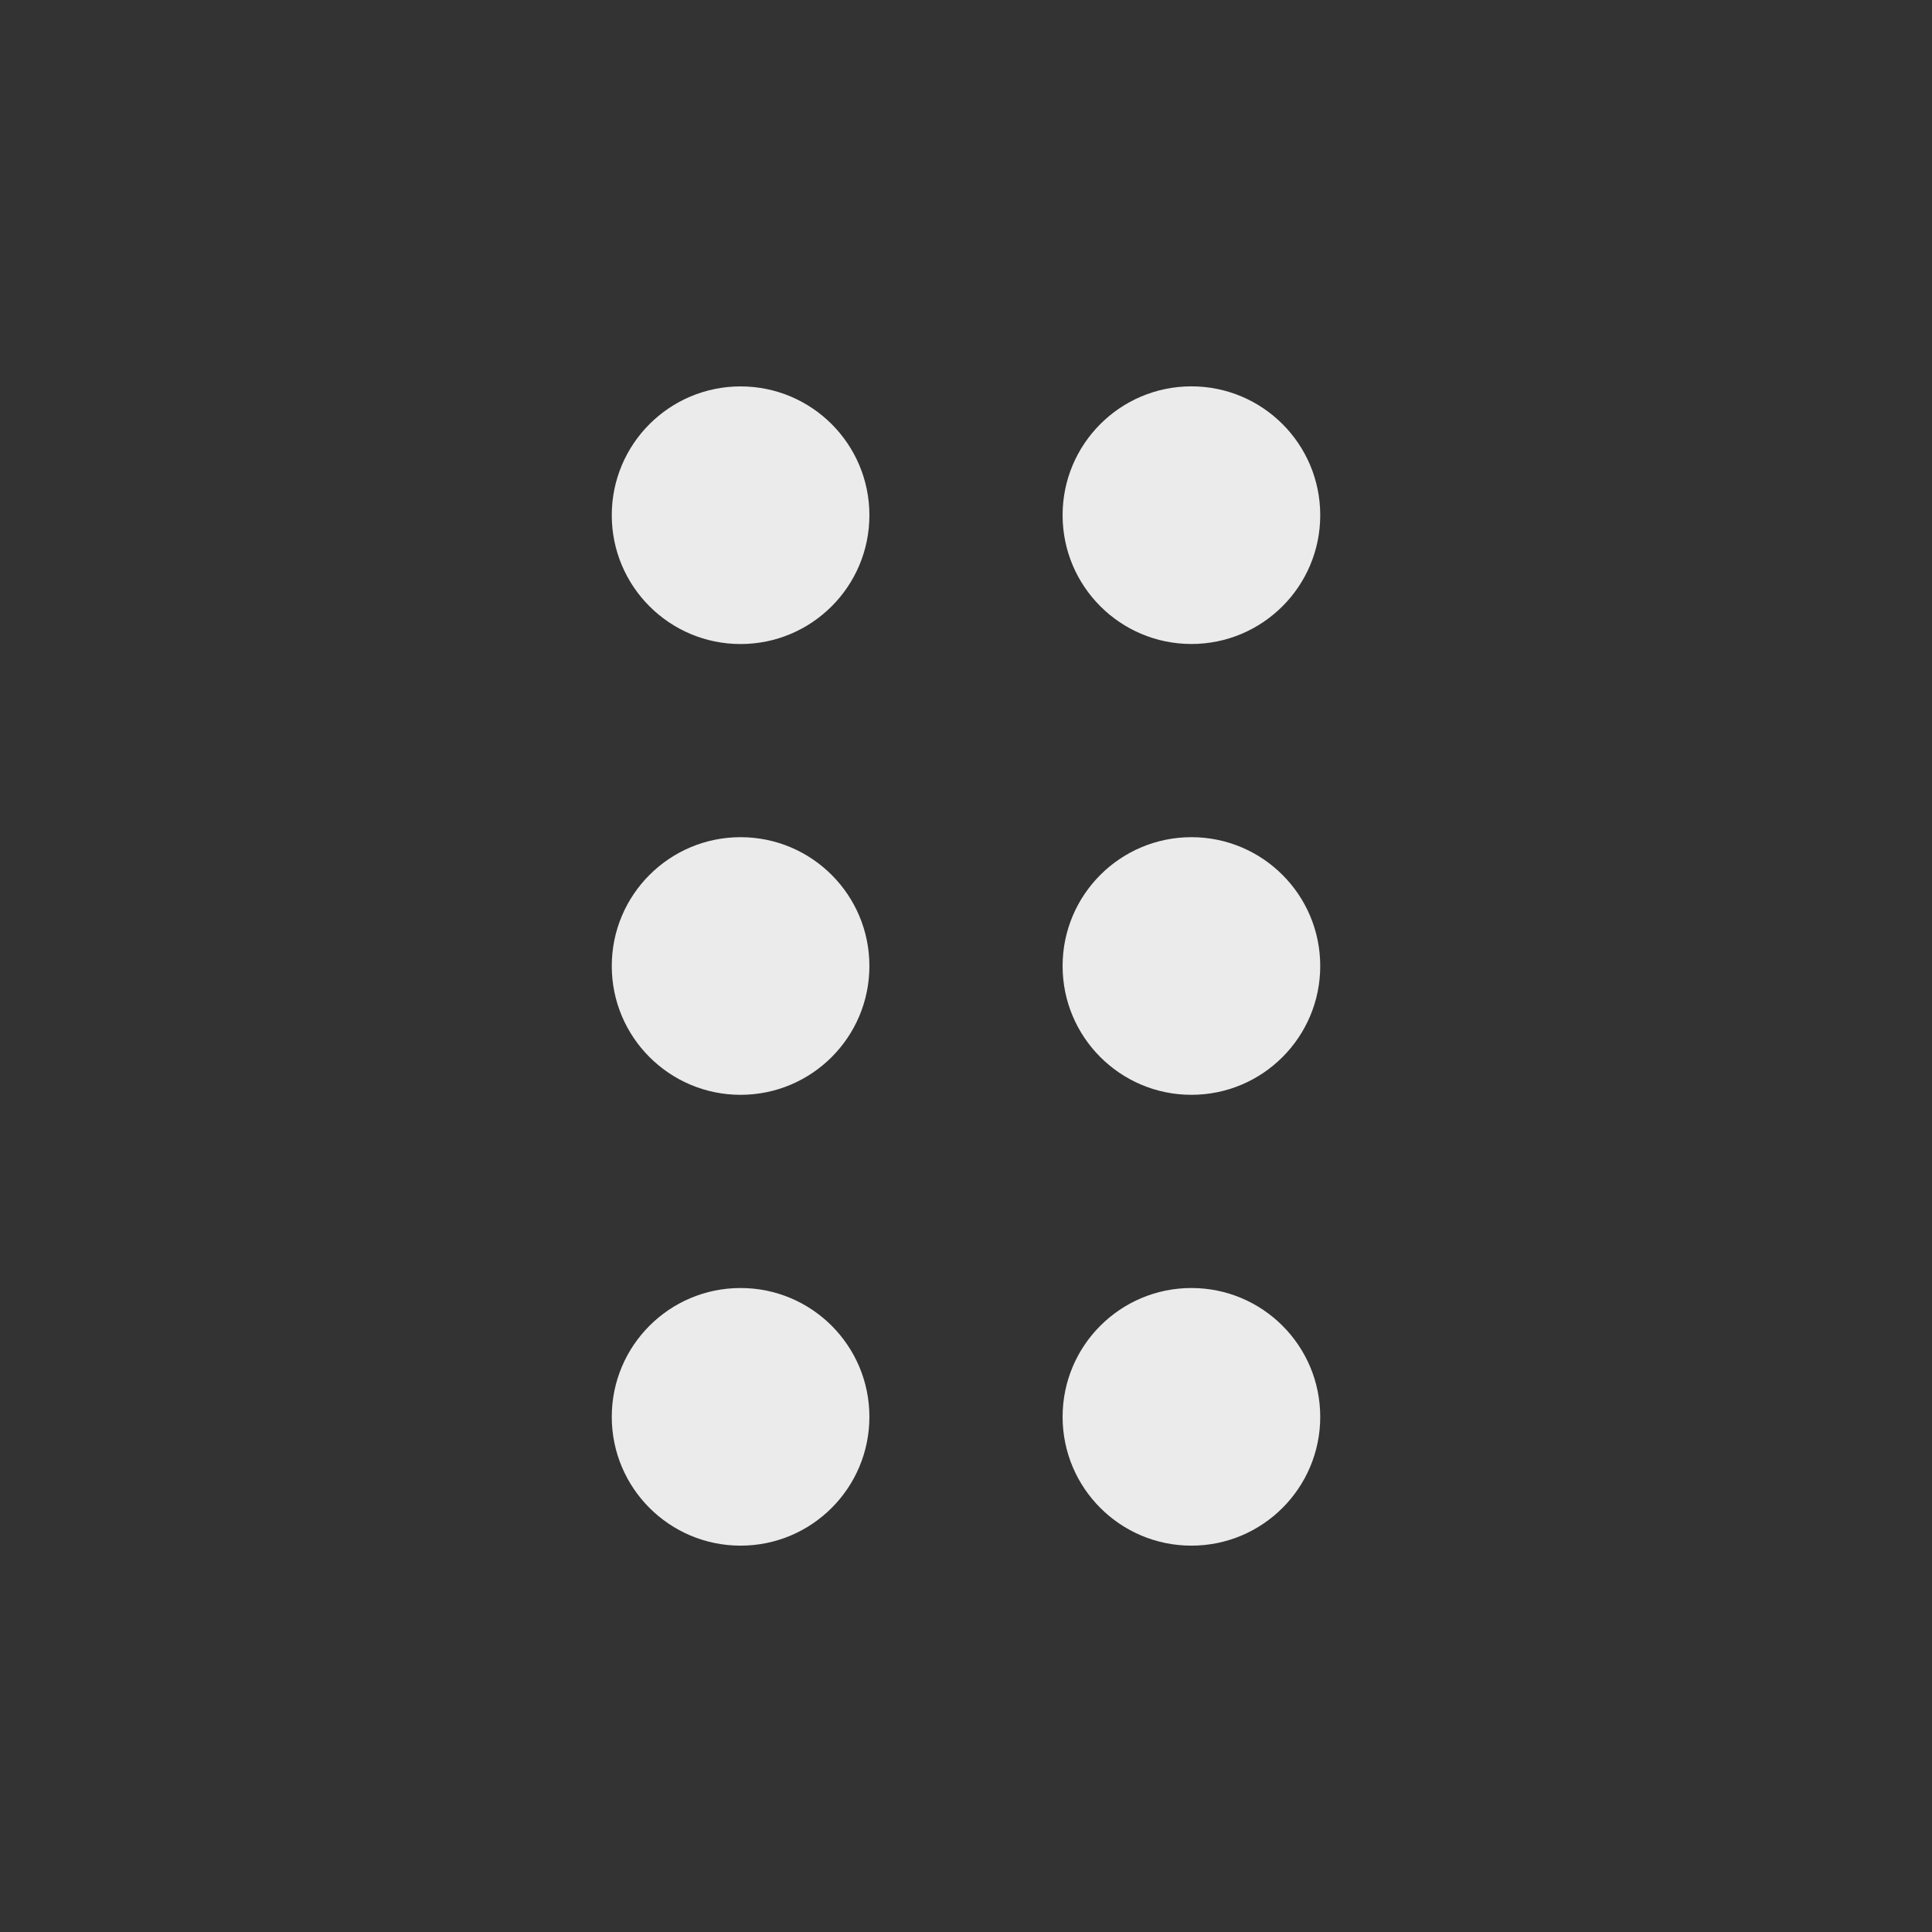 <!-- Generated by IcoMoon.io -->
<svg version="1.1" xmlns="http://www.w3.org/2000/svg" width="40" height="40" viewBox="0 0 40 40">
<rect x="0" y="0" width="40" height="40" fill="#333333" stroke="none"/>
<title>draggabledots</title>
<path fill="#ebebeb" d="M15.333 17.333c-1.473 0-2.667 1.194-2.667 2.667s1.194 2.667 2.667 2.667c1.473 0 2.667-1.194 2.667-2.667v0c0-1.473-1.194-2.667-2.667-2.667v0zM15.333 26.667c-1.473 0-2.667 1.194-2.667 2.667s1.194 2.667 2.667 2.667c1.473 0 2.667-1.194 2.667-2.667v0c0-1.473-1.194-2.667-2.667-2.667v0zM24.667 13.333c1.473 0 2.667-1.194 2.667-2.667s-1.194-2.667-2.667-2.667c-1.473 0-2.667 1.194-2.667 2.667v0c0 1.473 1.194 2.667 2.667 2.667v0zM15.333 8c-1.473 0-2.667 1.194-2.667 2.667s1.194 2.667 2.667 2.667c1.473 0 2.667-1.194 2.667-2.667v0c0-1.473-1.194-2.667-2.667-2.667v0zM24.667 26.667c-1.473 0-2.667 1.194-2.667 2.667s1.194 2.667 2.667 2.667c1.473 0 2.667-1.194 2.667-2.667v0c0-1.473-1.194-2.667-2.667-2.667v0zM24.667 17.333c-1.473 0-2.667 1.194-2.667 2.667s1.194 2.667 2.667 2.667c1.473 0 2.667-1.194 2.667-2.667v0c0-1.473-1.194-2.667-2.667-2.667v0z"></path>
</svg>
